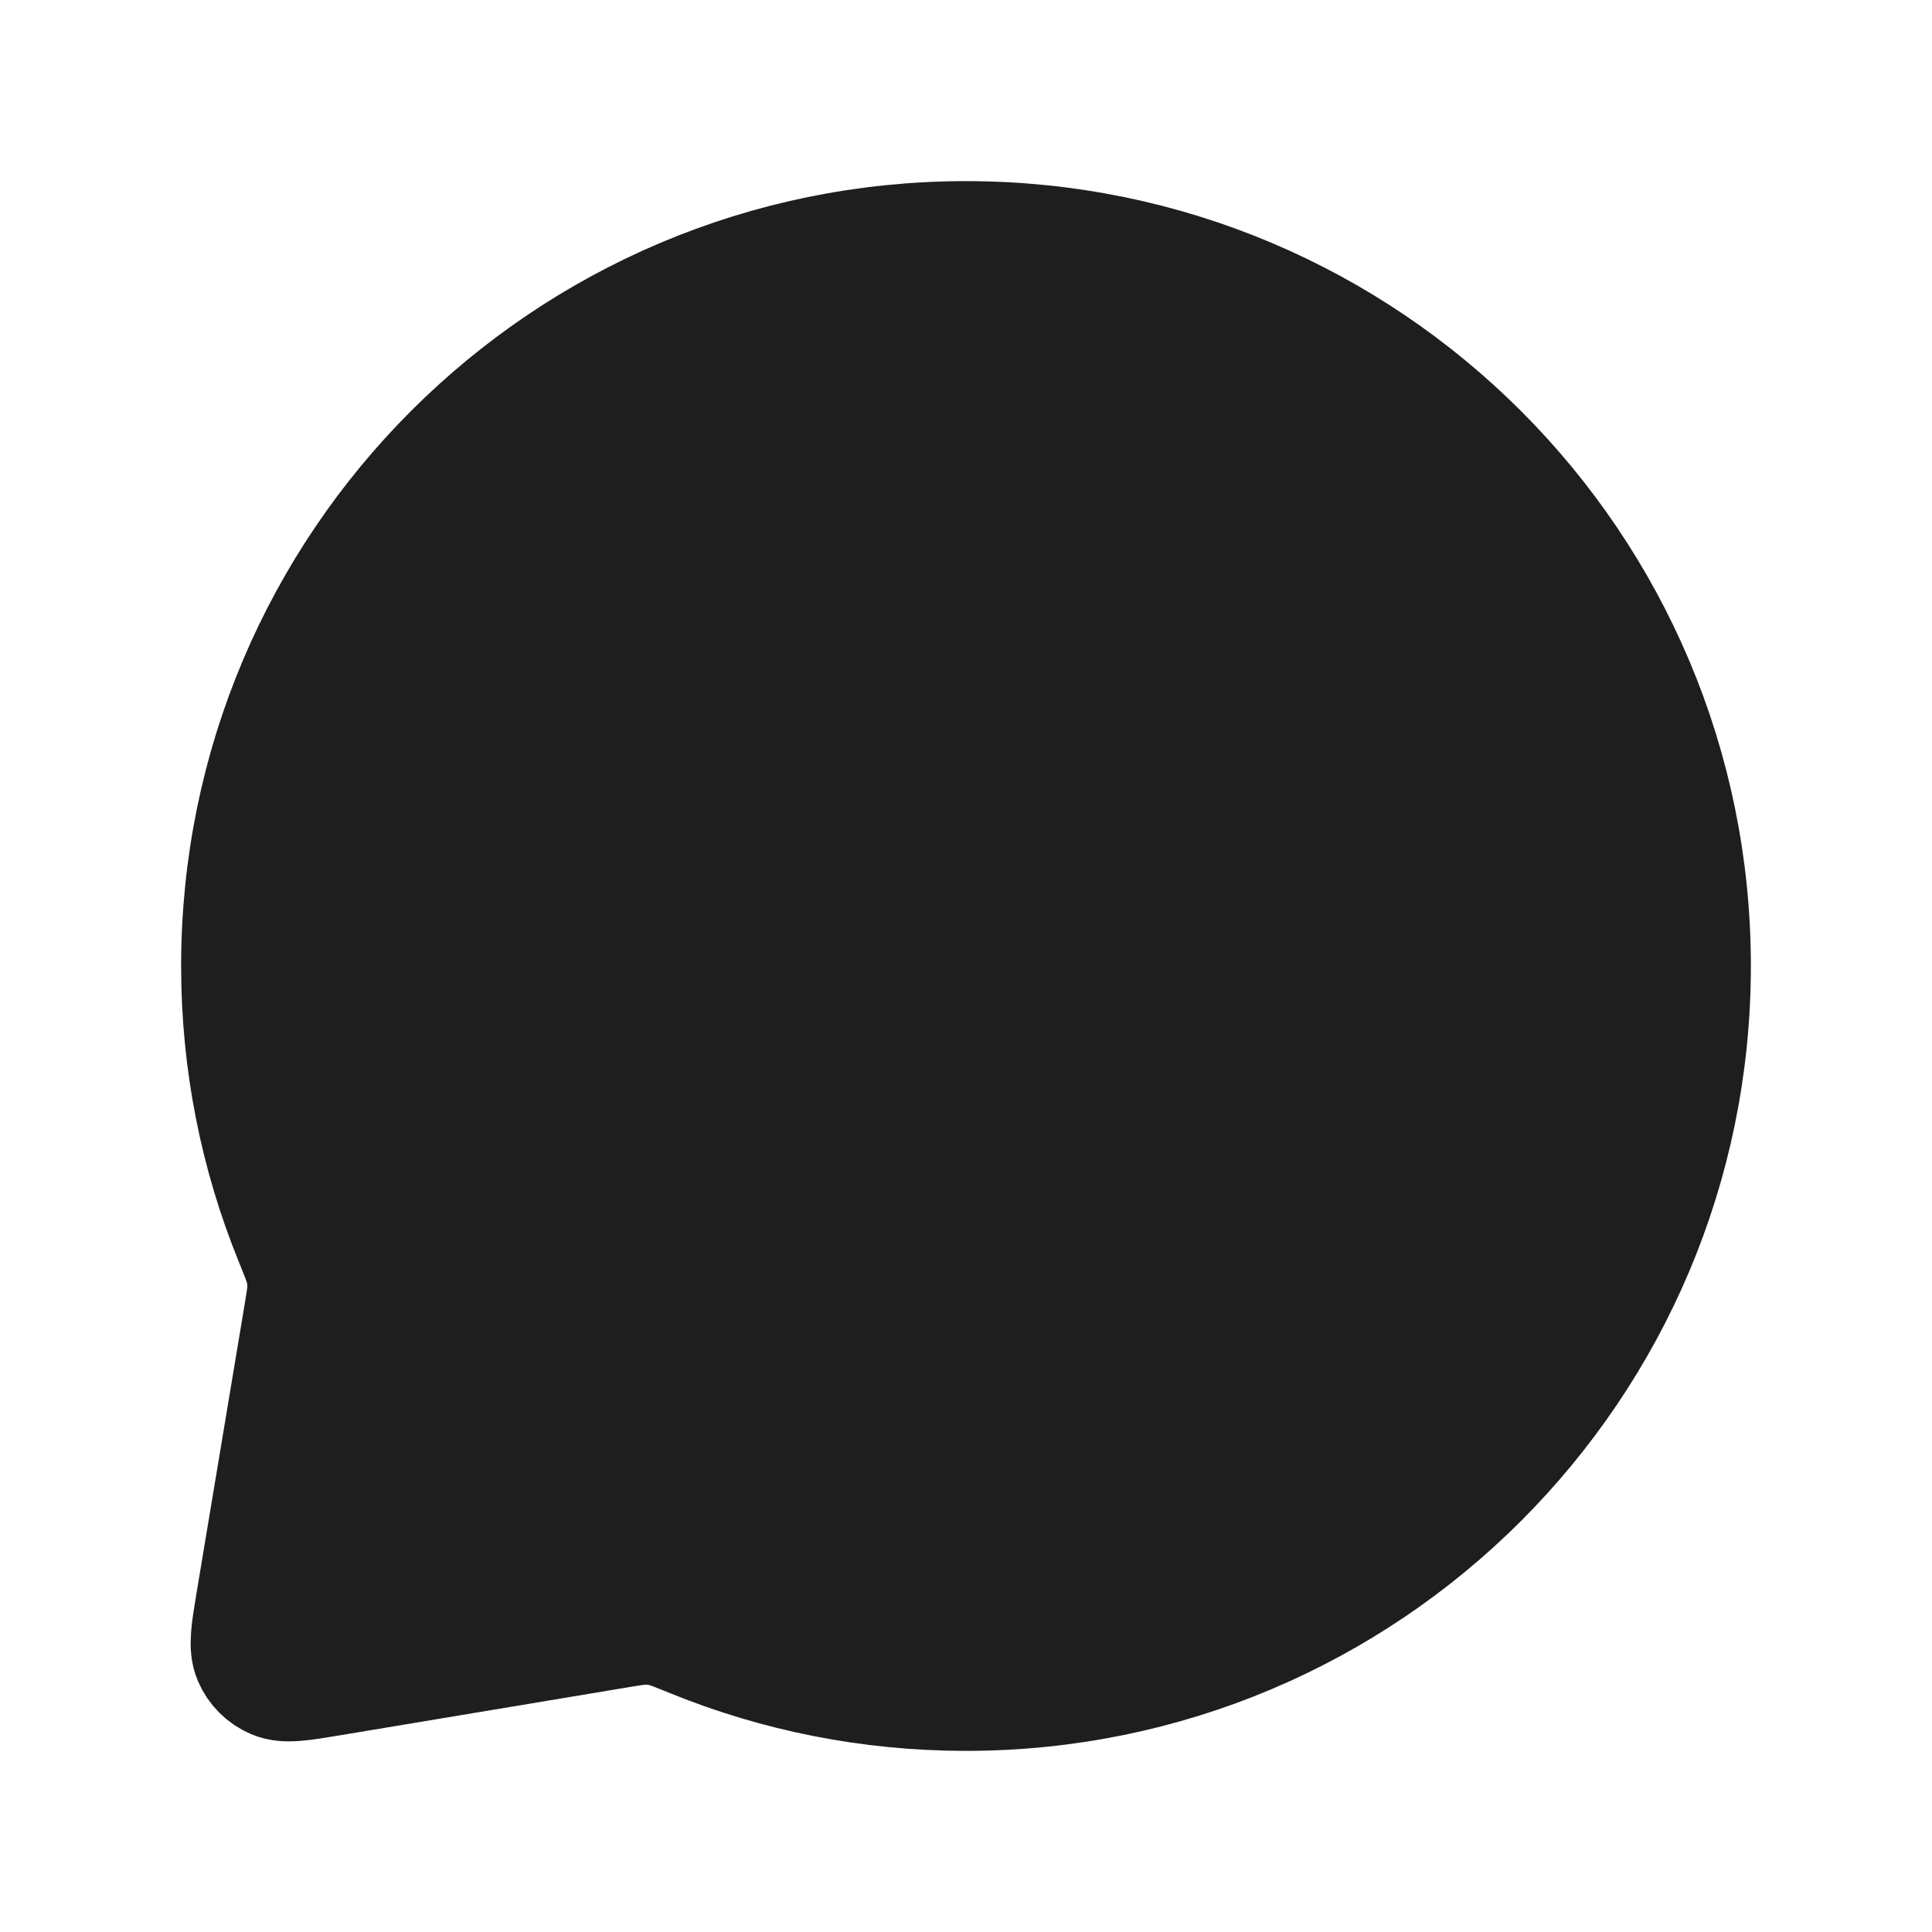 <svg width="24" height="24" viewBox="0 0 24 24" fill="none" xmlns="http://www.w3.org/2000/svg">
<path d="M21 12C21 16.971 16.971 21 12 21C10.803 21 9.66 20.766 8.615 20.342C8.416 20.261 8.316 20.22 8.235 20.202C8.156 20.184 8.097 20.178 8.016 20.178C7.933 20.178 7.843 20.193 7.663 20.223L4.105 20.816C3.732 20.878 3.546 20.909 3.411 20.851C3.293 20.801 3.199 20.707 3.149 20.589C3.091 20.454 3.122 20.268 3.184 19.895L3.777 16.337C3.807 16.157 3.822 16.067 3.822 15.984C3.822 15.903 3.816 15.844 3.798 15.765C3.78 15.684 3.739 15.585 3.658 15.384C3.234 14.34 3 13.197 3 12C3 7.029 7.029 3 12 3C16.971 3 21 7.029 21 12Z" fill="#1E1E1E" stroke="#1E1E1E" stroke-width="1.5" stroke-linecap="round" stroke-linejoin="round"/>
</svg>
